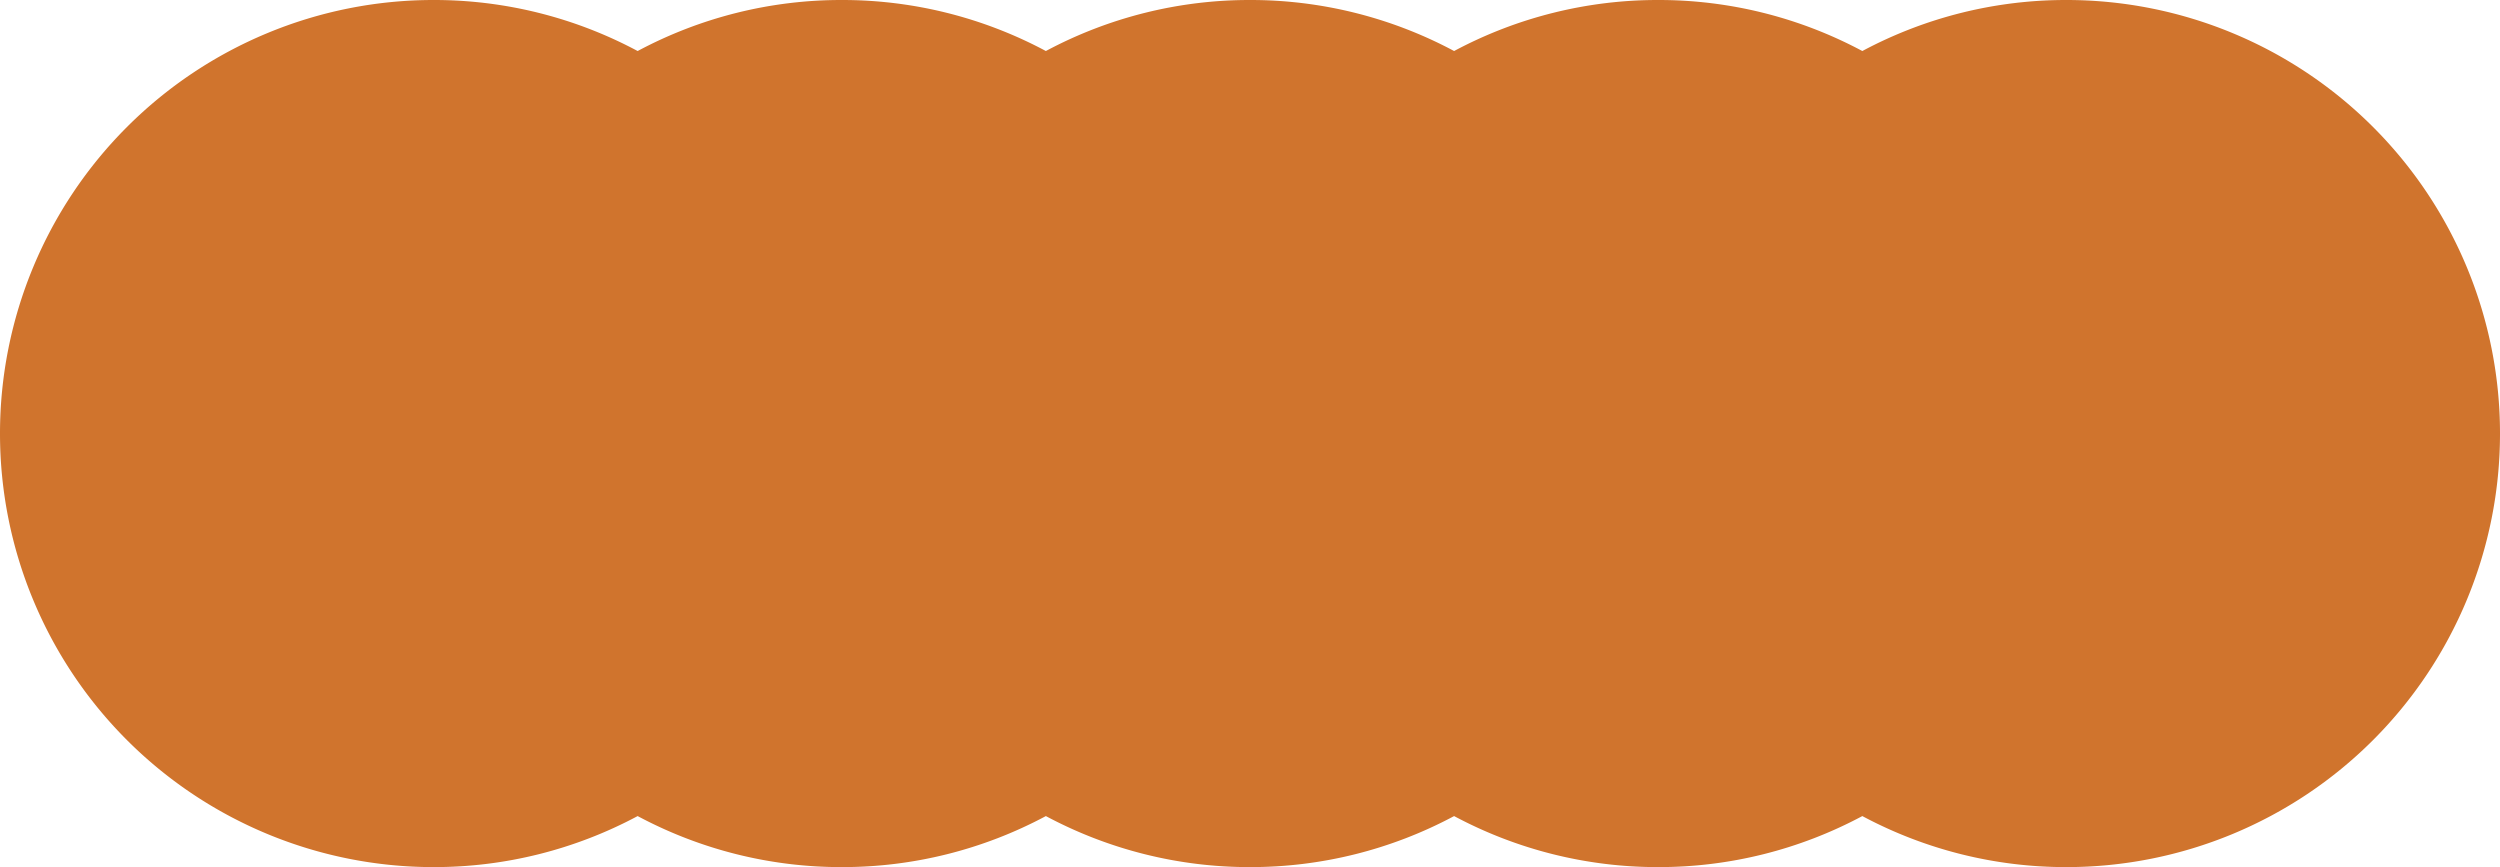 <svg xmlns="http://www.w3.org/2000/svg" width="200.429" height="69.517" viewBox="0 0 200.429 69.517">
  <path id="Path_42209" data-name="Path 42209" d="M5077.384-1862.994a34.6,34.6,0,0,0-16.365,4.091,34.594,34.594,0,0,0-16.364-4.091,34.6,34.6,0,0,0-16.364,4.091,34.6,34.6,0,0,0-16.364-4.091,34.6,34.6,0,0,0-16.365,4.091,34.592,34.592,0,0,0-16.363-4.091,34.6,34.6,0,0,0-16.365,4.091,34.593,34.593,0,0,0-16.363-4.091,34.758,34.758,0,0,0-34.758,34.758,34.759,34.759,0,0,0,34.758,34.759,34.592,34.592,0,0,0,16.363-4.091,34.6,34.6,0,0,0,16.365,4.091,34.591,34.591,0,0,0,16.363-4.091,34.6,34.6,0,0,0,16.365,4.091,34.594,34.594,0,0,0,16.364-4.091,34.594,34.594,0,0,0,16.364,4.091,34.593,34.593,0,0,0,16.364-4.091,34.6,34.6,0,0,0,16.365,4.091,34.759,34.759,0,0,0,34.758-34.759A34.758,34.758,0,0,0,5077.384-1862.994Z" transform="translate(-4911.713 1862.994)" fill="#d0742d"/>
</svg>
